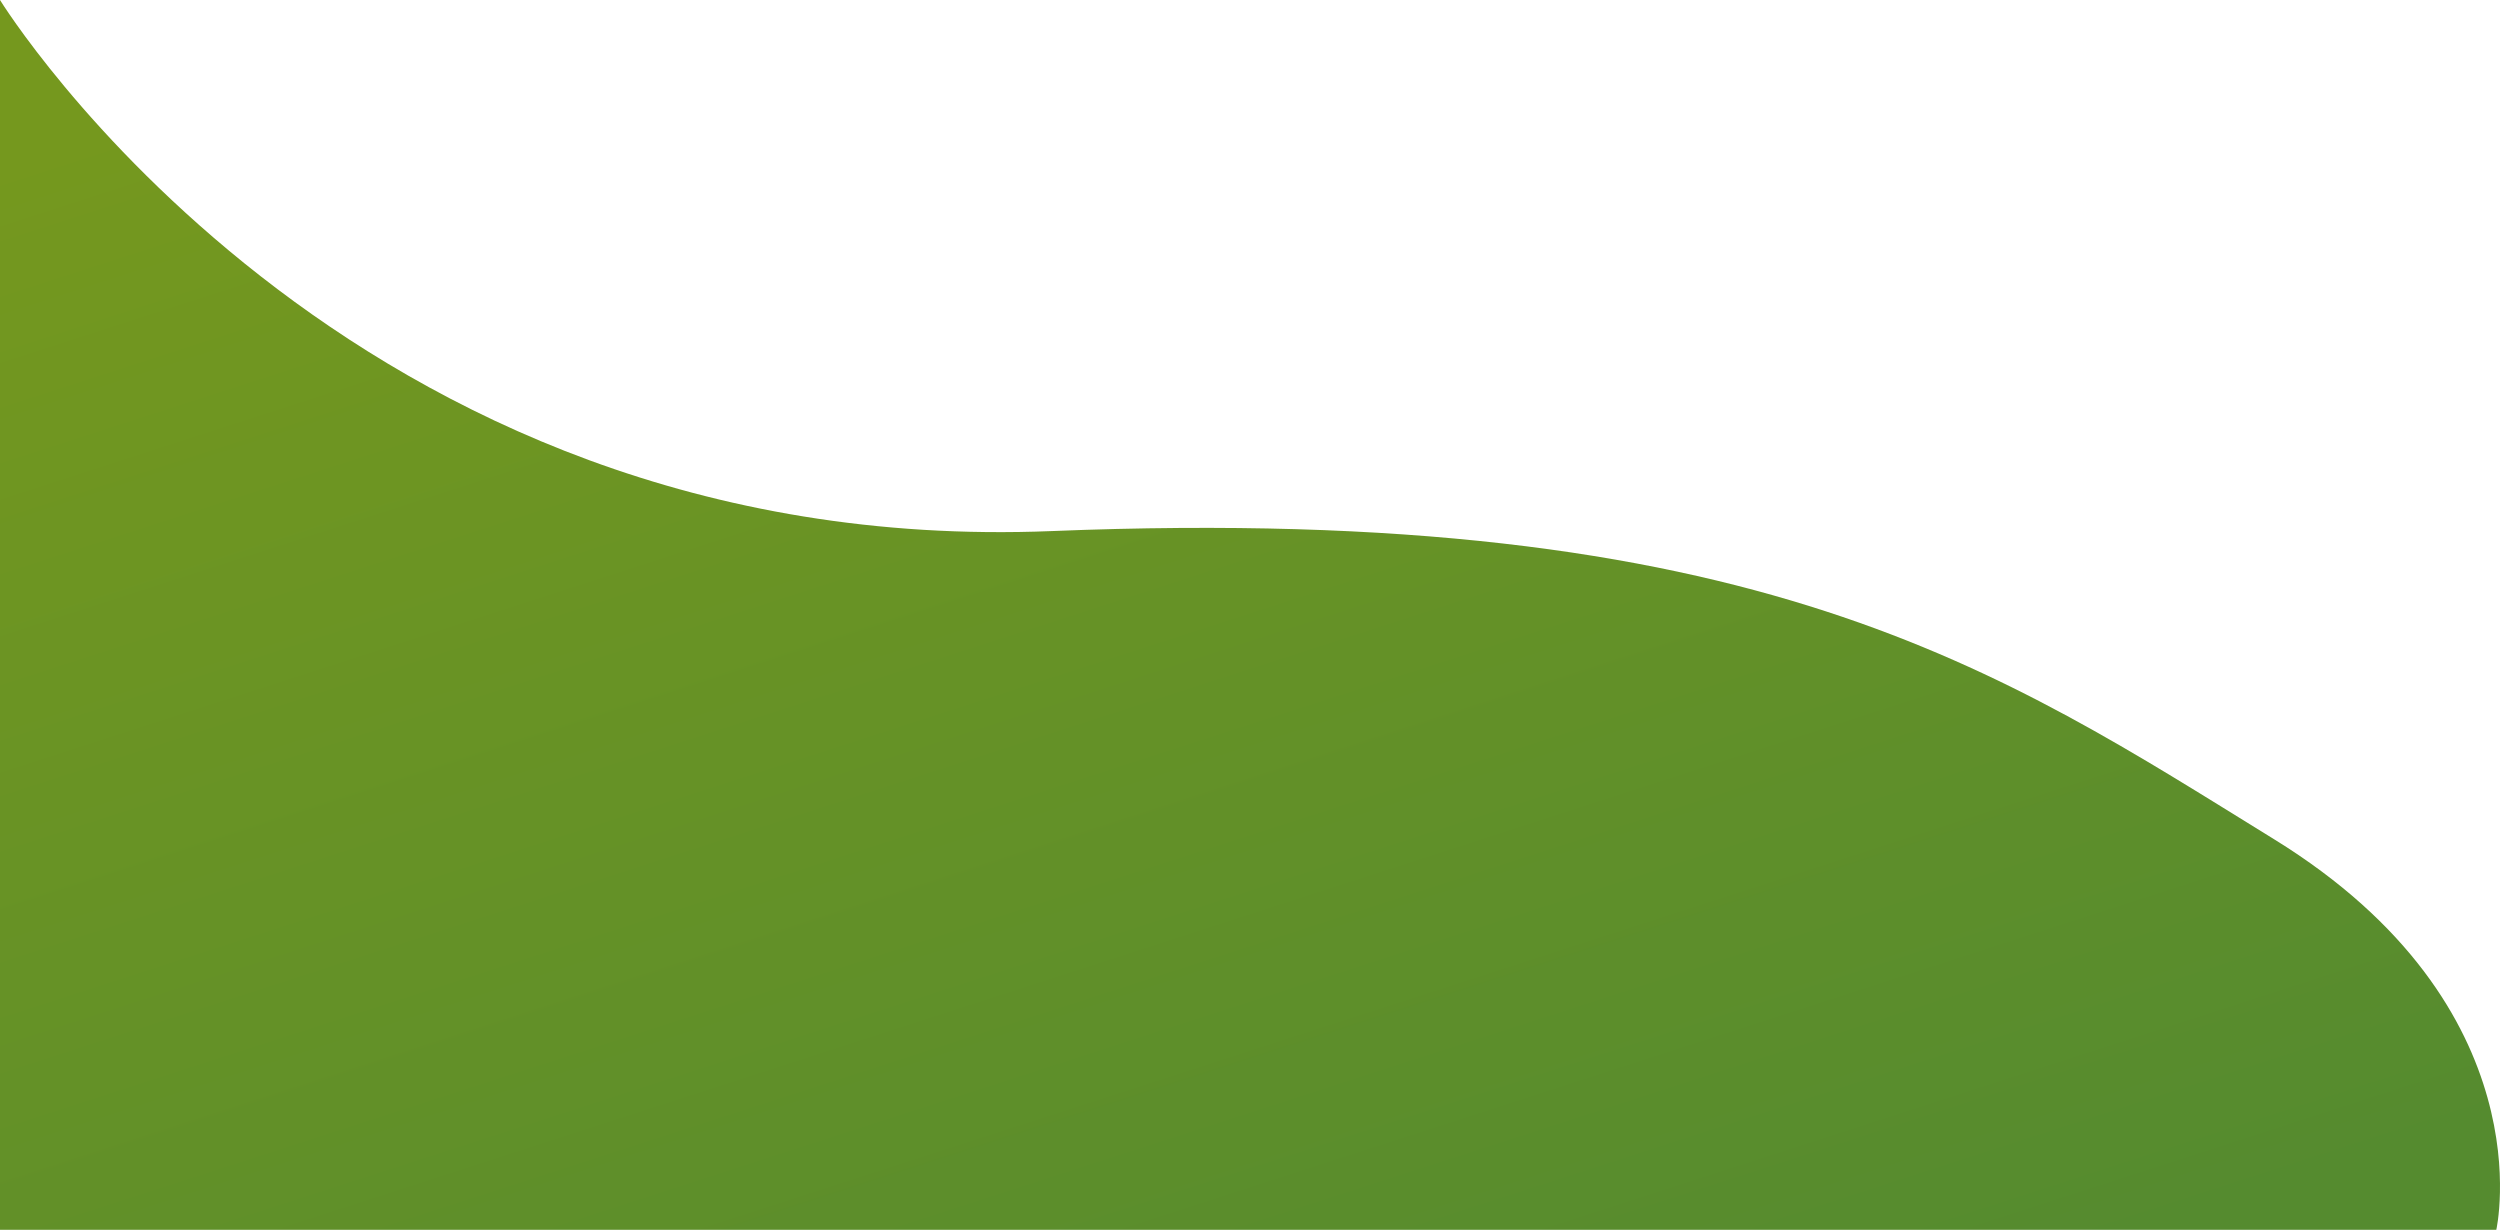 <svg xmlns="http://www.w3.org/2000/svg" xmlns:xlink="http://www.w3.org/1999/xlink" width="296.803" height="146" viewBox="0 0 296.803 146">
  <defs>
    <linearGradient id="linear-gradient" x1="0.137" x2="0.797" y2="1" gradientUnits="objectBoundingBox">
      <stop offset="0" stop-color="#558b2f"/>
      <stop offset="1" stop-color="#75981e"/>
    </linearGradient>
  </defs>
  <path id="Caminho_776" data-name="Caminho 776" d="M-58.365,0H238V146S197.079,79.55,113.132,82.95.427,66.347-31.969,46.372-58.365,0-58.365,0Z" transform="translate(238 146) rotate(180)" fill="url(#linear-gradient)"/>
</svg>
